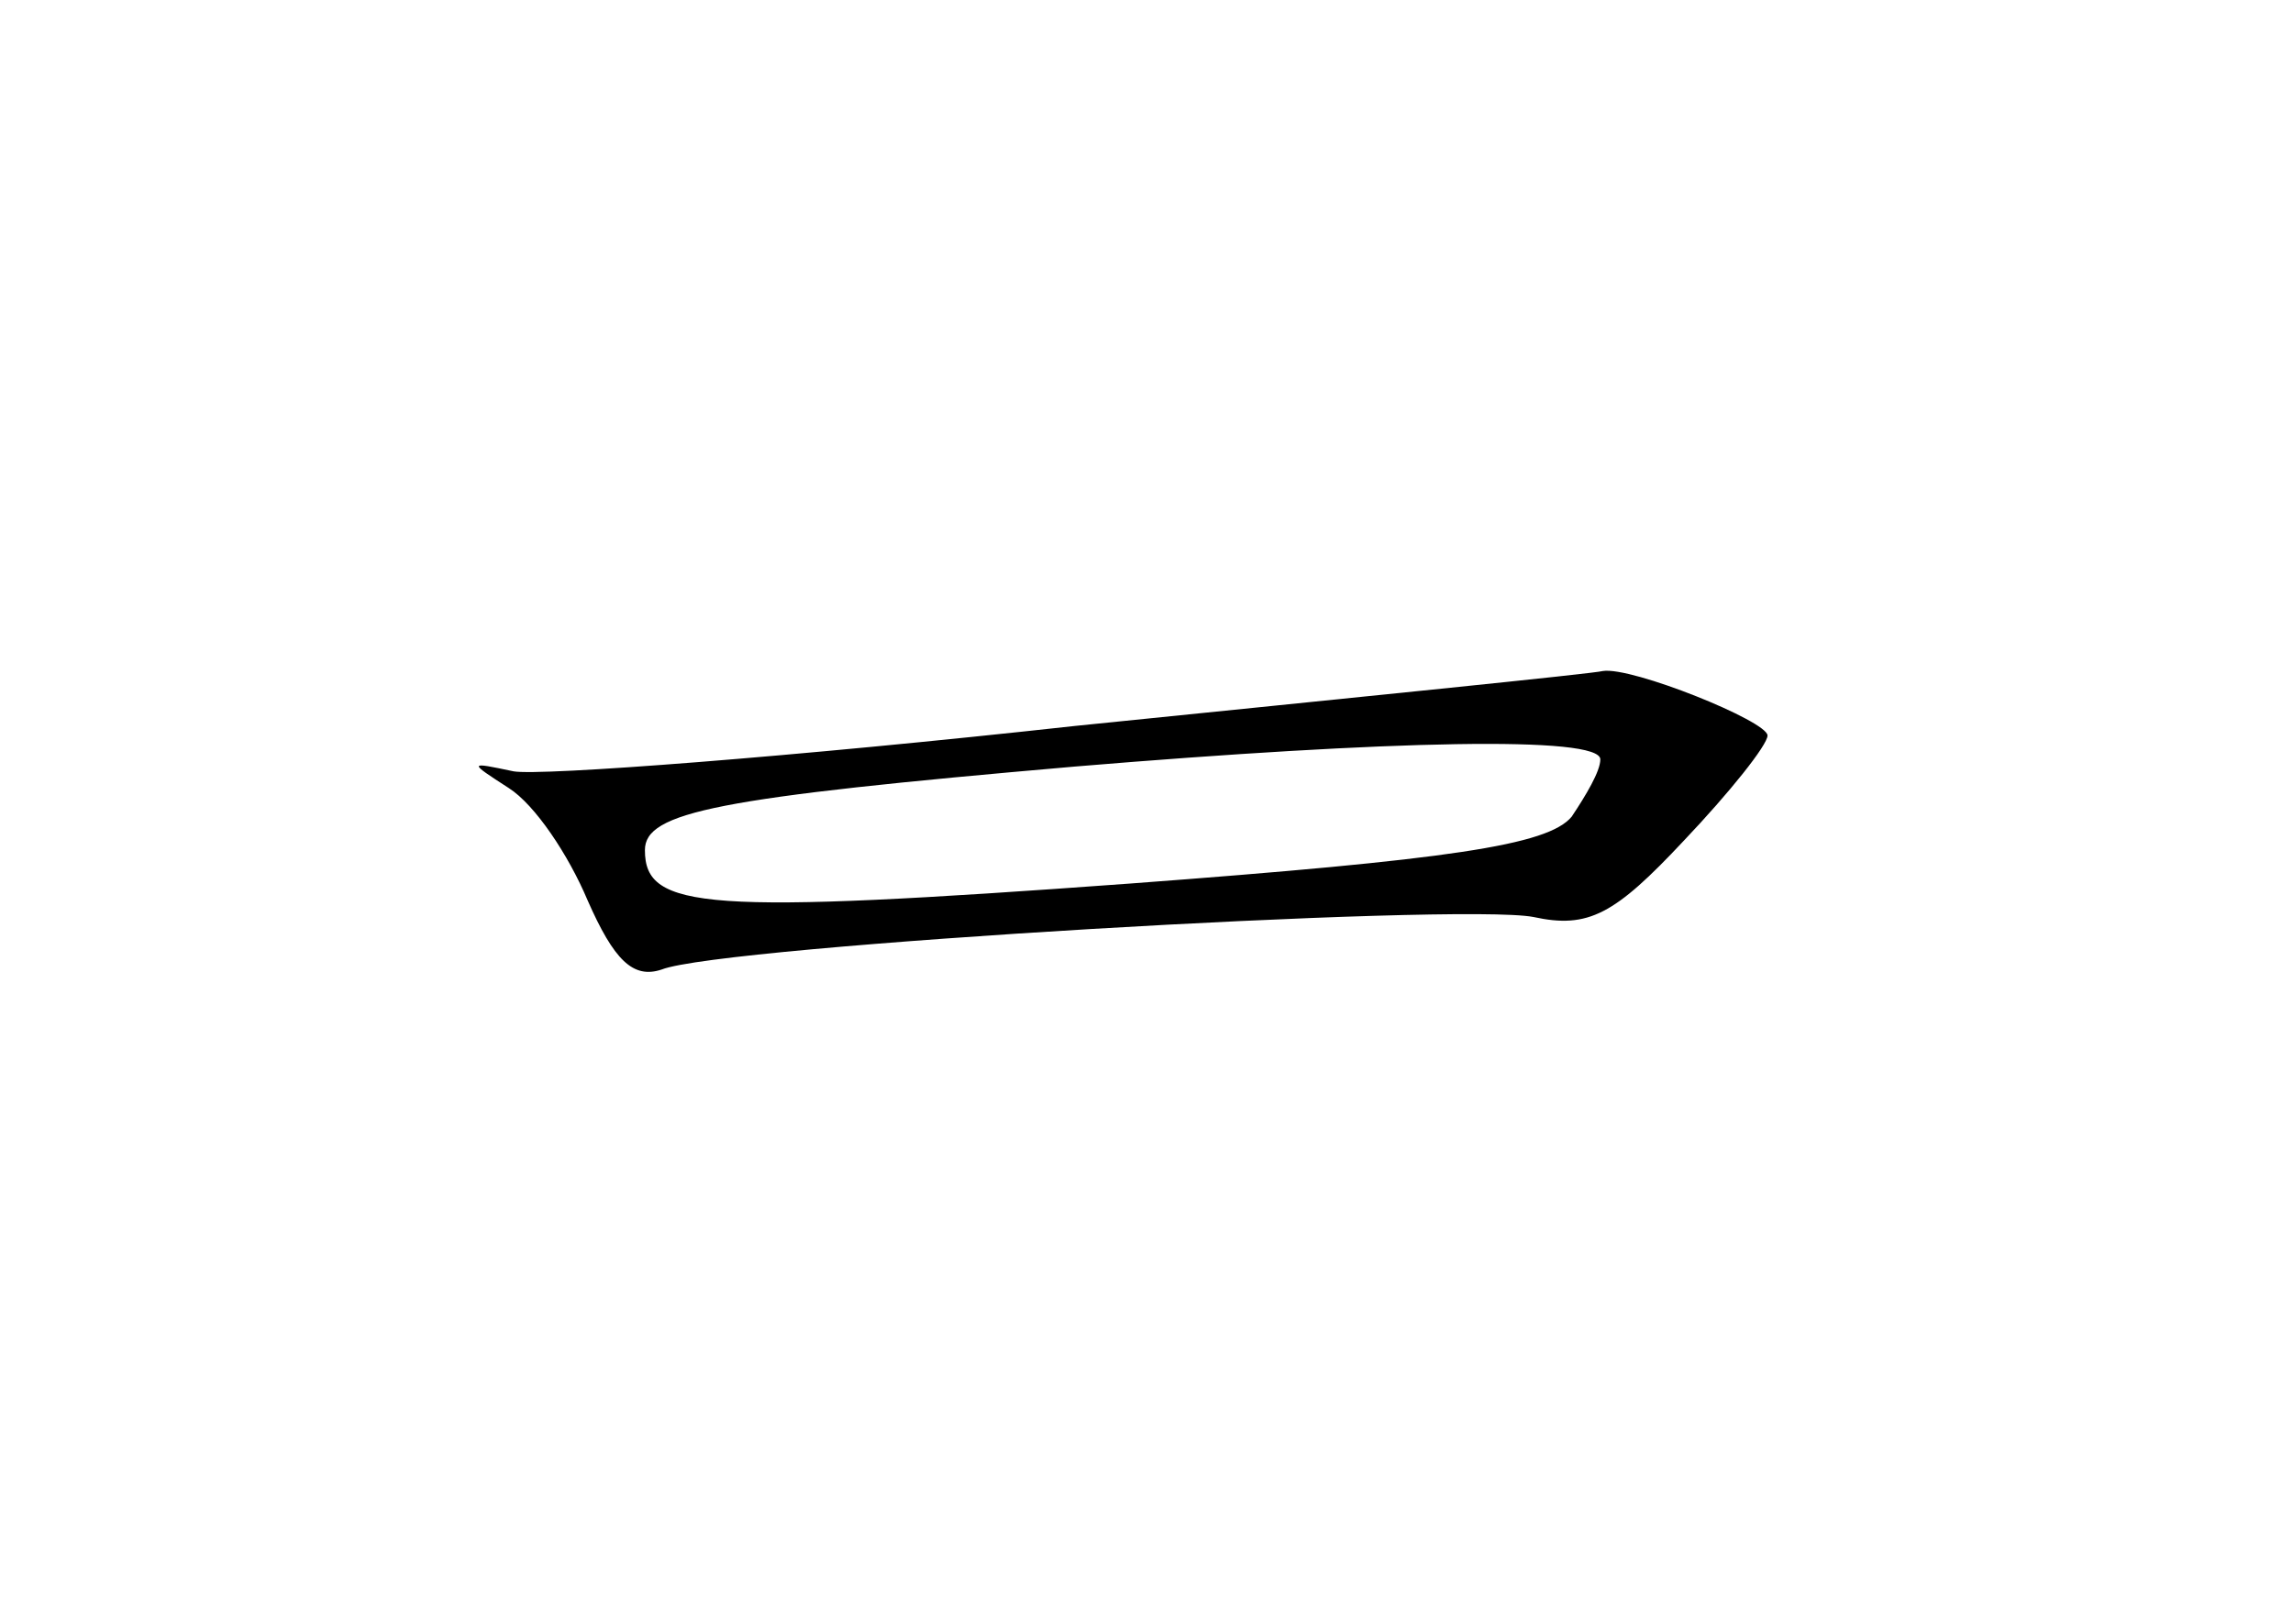 <?xml version="1.0" standalone="no"?>
<!DOCTYPE svg PUBLIC "-//W3C//DTD SVG 20010904//EN"
 "http://www.w3.org/TR/2001/REC-SVG-20010904/DTD/svg10.dtd">
<svg version="1.0" xmlns="http://www.w3.org/2000/svg"
 width="96pt" height="68pt" viewBox="0 0 96 68"
 preserveAspectRatio="xMidYMid meet">
<g transform="translate(0,68) scale(0.1,-0.1)"
fill="#000000" stroke="none">
<path d="M450 376 c-118 -13 -224 -21 -235 -19 -19 4 -19 4 -2 -7 11 -7 25
-28 33 -47 11 -25 19 -33 31 -29 25 10 334 28 365 22 23 -5 34 1 63 32 19 20
35 40 35 44 0 6 -57 29 -69 27 -3 -1 -103 -11 -221 -23z m220 -14 c0 -5 -6
-15 -12 -24 -10 -12 -51 -18 -185 -28 -178 -13 -203 -11 -203 14 0 16 30 22
180 35 132 11 220 13 220 3z"/>
</g>
</svg>
